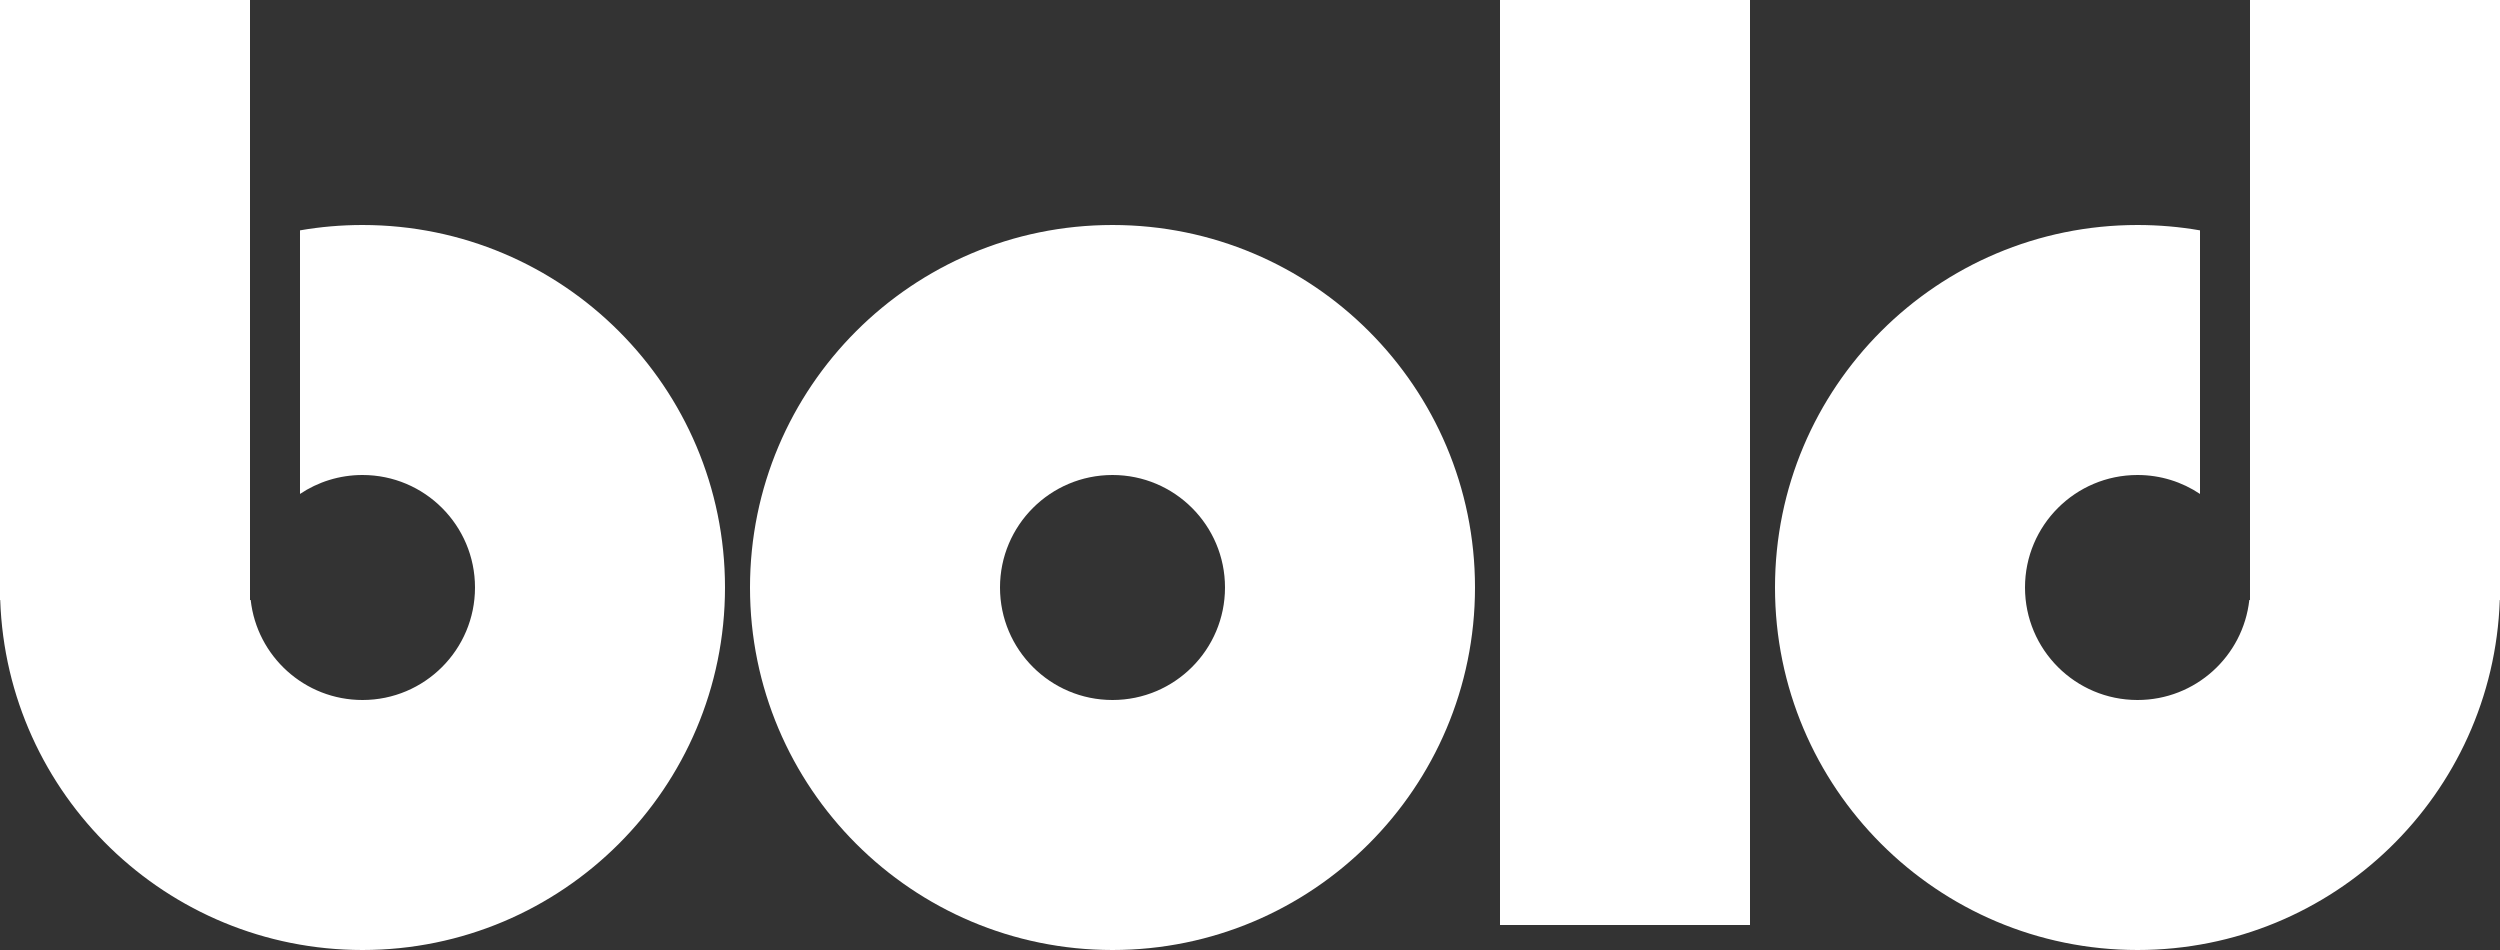 <?xml version="1.0" encoding="UTF-8" standalone="no"?>
<svg width="200px" height="76px" viewBox="0 0 200 76" version="1.1" xmlns="http://www.w3.org/2000/svg" xmlns:xlink="http://www.w3.org/1999/xlink" xmlns:sketch="http://www.bohemiancoding.com/sketch/ns">
    <rect x="0" y="0" width="200" height="76" fill="#333333" stroke="none"/>
    <!-- Generator: Sketch 3.5.2 (25235) - http://www.bohemiancoding.com/sketch -->
    <title>Bold Logo</title>
    <desc>Created with Sketch.</desc>
    <defs></defs>
    <g id="Page-1" stroke="none" stroke-width="1" fill="none" fill-rule="evenodd" sketch:type="MSPage">
        <g id="Home" sketch:type="MSArtboardGroup" transform="translate(-400, -212)" fill="#FFFFFF">
            <g id="Introduction" sketch:type="MSLayerGroup">
                <g id="Bold-Logo" transform="translate(400, 212)" sketch:type="MSShapeGroup">
                    <path d="M162,9.712 L162,0 L142,0 L142,48 L142.017,48 C142.544,63.553 155.318,76 171,76 C187.016,76 200,63.016 200,47 C200,30.984 187.016,18 171,18 C169.295,18 167.624,18.147 166,18.429 L166,39.516 C167.43,38.558 169.15,38 171,38 C175.971,38 180,42.029 180,47 C180,51.971 175.971,56 171,56 C166.367,56 162.552,52.5 162.055,48 L162,48 L162,9.712 L162,9.712 Z" id="Rectangle-2" transform="translate(171, 38) scale(-1, 1) translate(-171, -38) "></path>
                    <rect id="Rectangle-2" x="120" y="0" width="20" height="74"></rect>
                    <path d="M89,76 C105.016,76 118,63.016 118,47 C118,30.984 105.016,18 89,18 C72.984,18 60,30.984 60,47 C60,63.016 72.984,76 89,76 Z M89,56 C93.971,56 98,51.971 98,47 C98,42.029 93.971,38 89,38 C84.029,38 80,42.029 80,47 C80,51.971 84.029,56 89,56 Z" id="Oval-6"></path>
                    <path d="M20,9.712 L20,0 L0,0 L0,48 L0.017,48 C0.544,63.553 13.318,76 29,76 C45.016,76 58,63.016 58,47 C58,30.984 45.016,18 29,18 C27.295,18 25.624,18.147 24,18.429 L24,39.516 C25.43,38.558 27.15,38 29,38 C33.971,38 38,42.029 38,47 C38,51.971 33.971,56 29,56 C24.367,56 20.552,52.5 20.055,48 L20,48 L20,9.712 L20,9.712 Z" id="Rectangle-2"></path>
                </g>
            </g>
        </g>
    </g>
</svg>